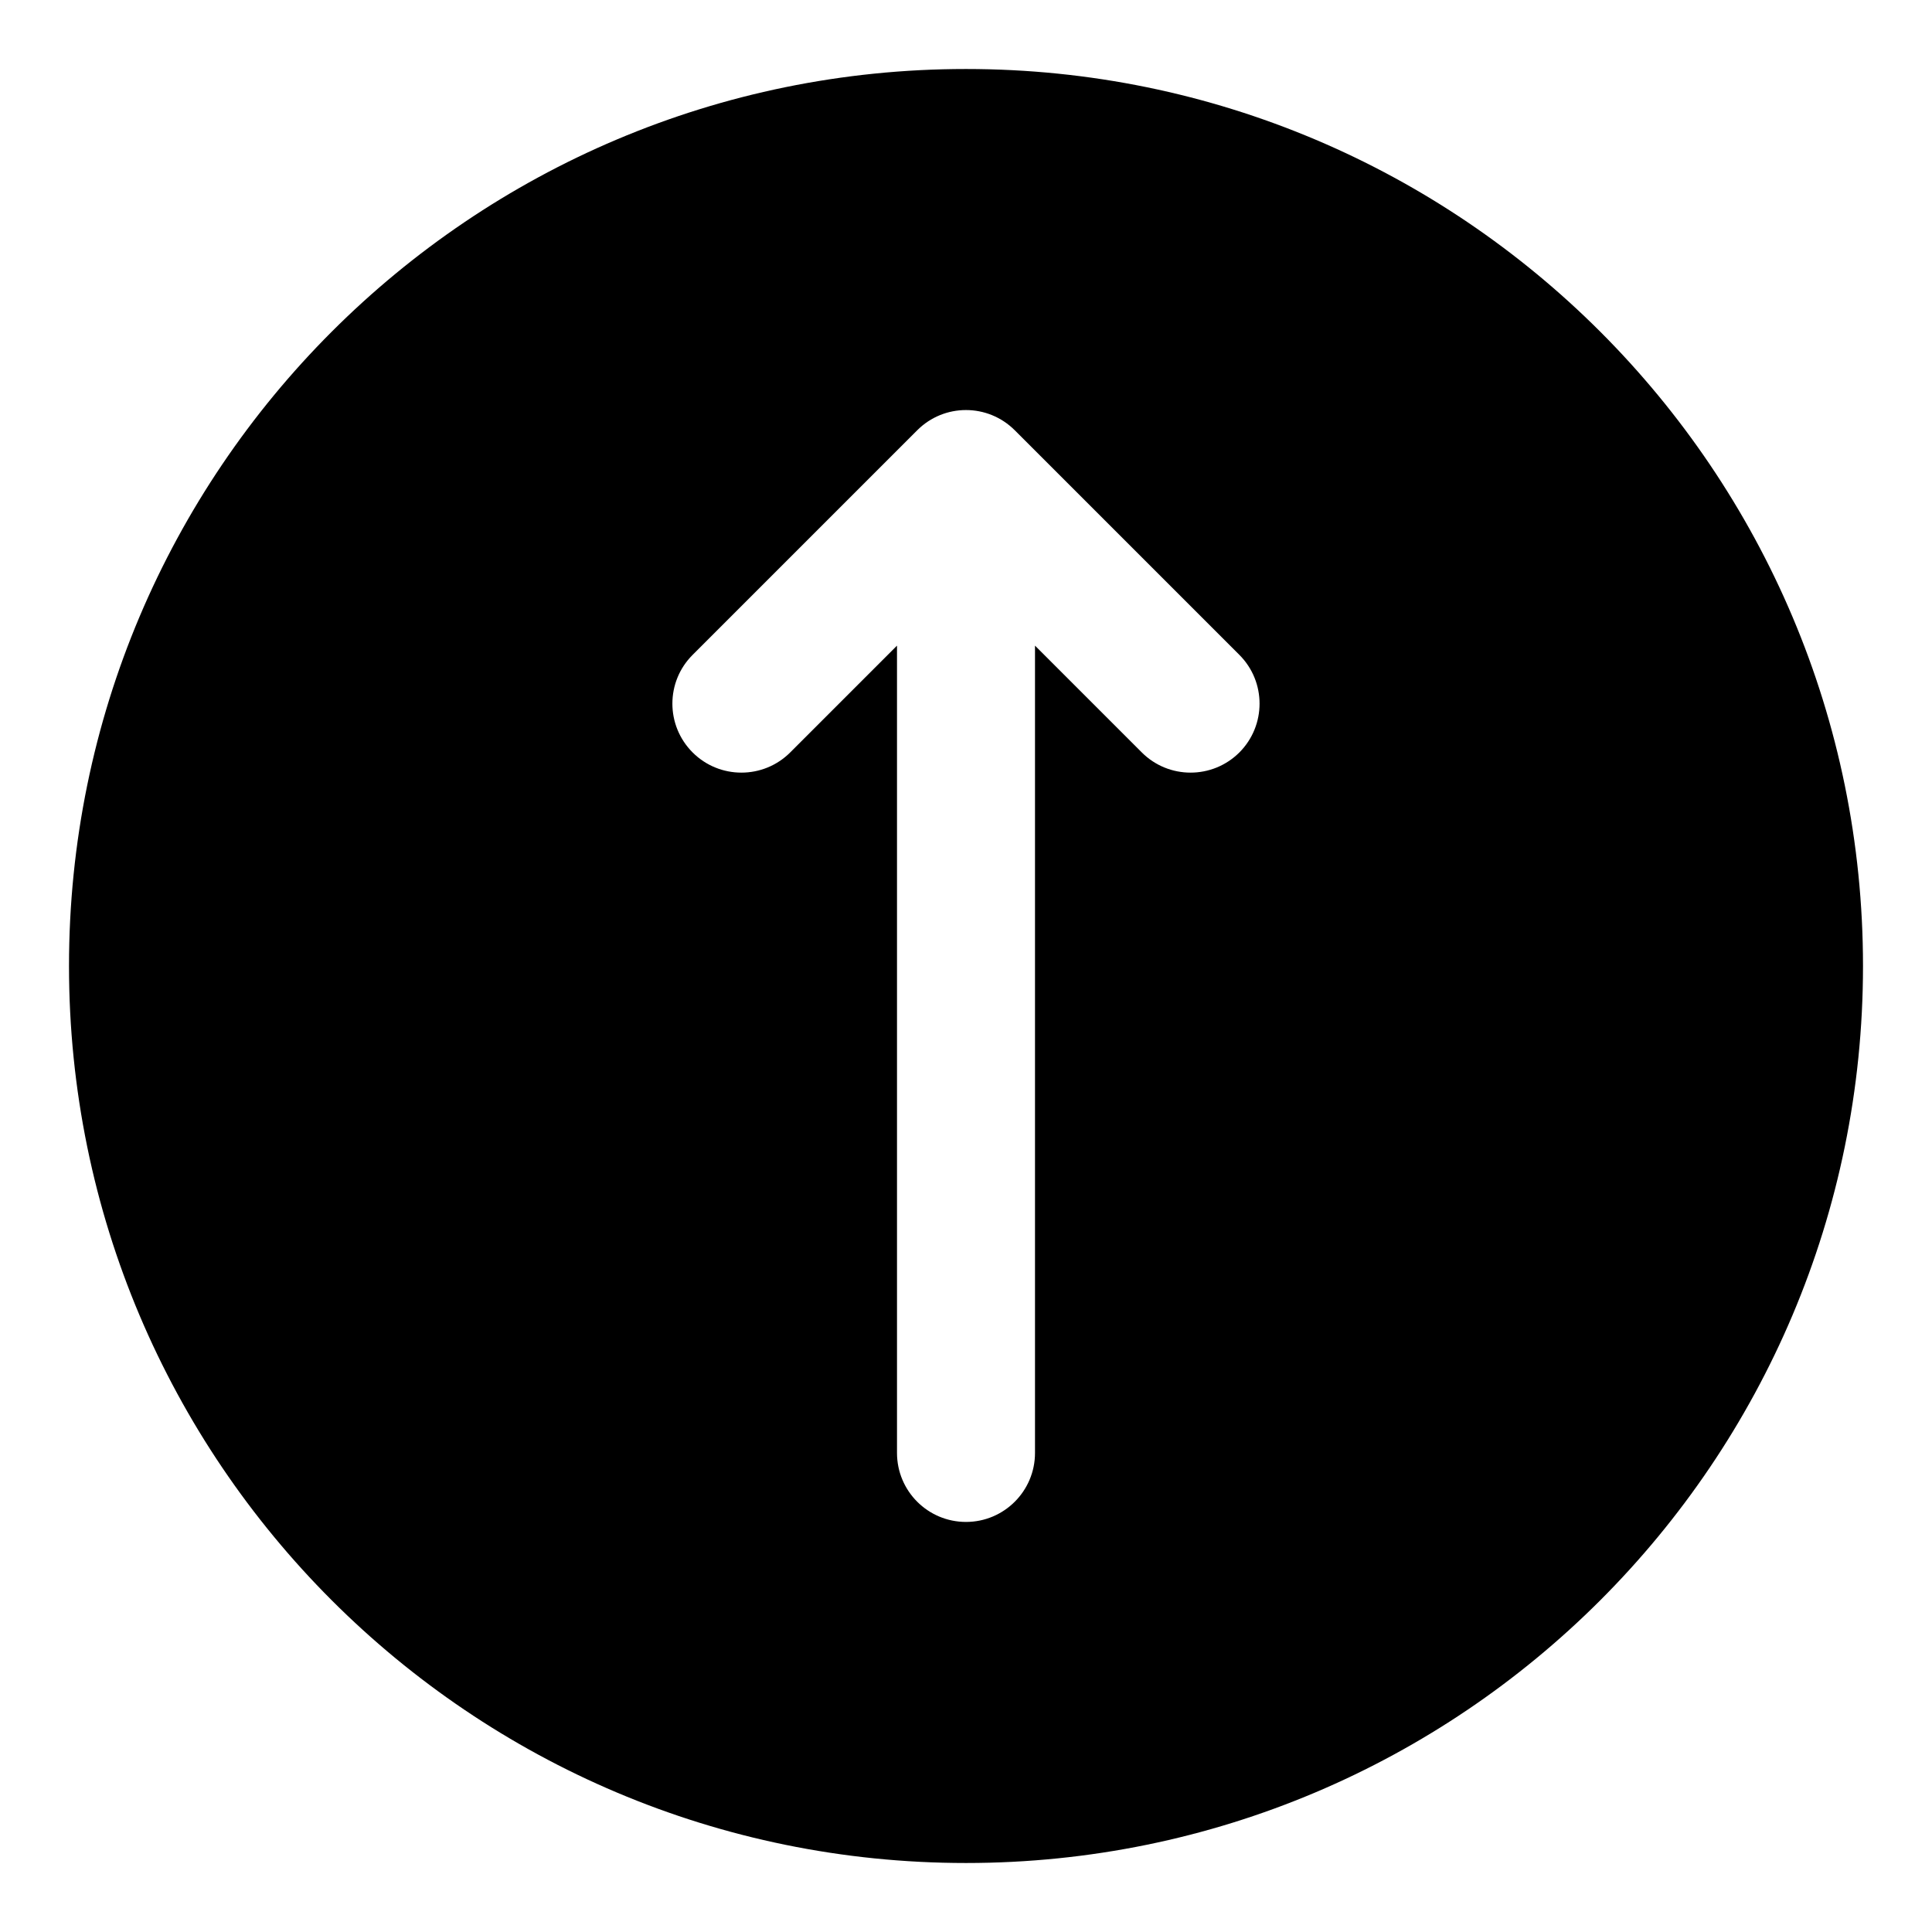 <svg width="28" height="28" viewBox="0 0 28 28" fill="none" xmlns="http://www.w3.org/2000/svg">
<path fill-rule="evenodd" clip-rule="evenodd" d="M1 14C1 6.82 6.82 1 14 1C21.18 1 27 6.82 27 14C27 21.18 21.18 27 14 27C6.82 27 1 21.18 1 14ZM10.038 9.491C9.647 9.881 9.647 10.514 10.038 10.905C10.428 11.295 11.062 11.295 11.452 10.905L13 9.357V21.057C13 21.609 13.447 22.057 14 22.057C14.552 22.057 15 21.609 15 21.057V9.357L16.548 10.905C16.938 11.295 17.571 11.295 17.962 10.905C18.352 10.514 18.352 9.881 17.962 9.491L14.707 6.236C14.316 5.845 13.683 5.845 13.293 6.236L10.038 9.491Z" fill="black"/>
</svg>
